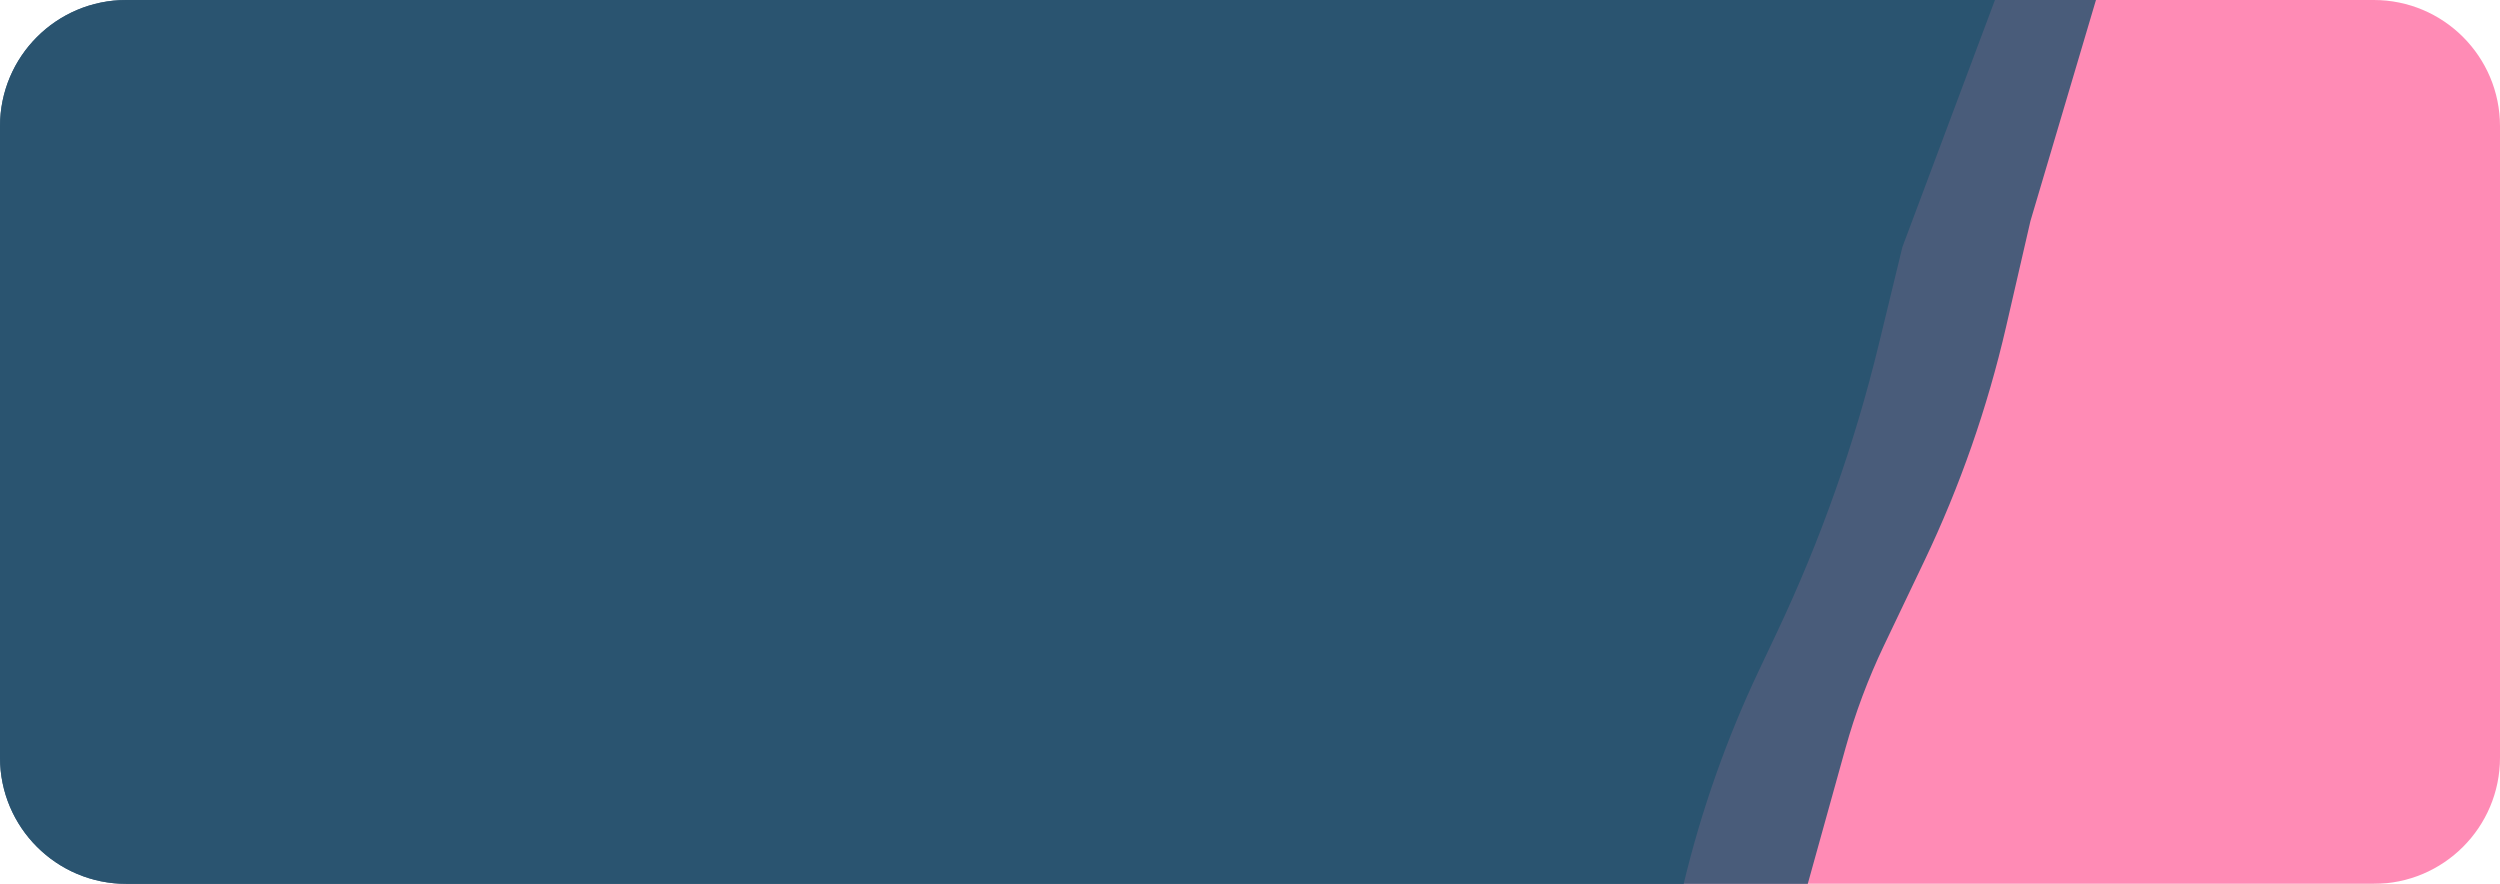 <svg width="198" height="70" viewBox="0 0 198 70" fill="none" xmlns="http://www.w3.org/2000/svg">
<g filter="url(#filter0_d_182_680)">
<path d="M155.876 0H188C193.523 0 198 4.477 198 10V60C198 65.523 193.523 70 188 70H128C129.228 62.515 131.824 55.32 135.656 48.774L141.009 39.632L143.332 34.719C146.32 28.399 148.751 21.829 150.595 15.086L150.92 13.897L155.876 0Z" fill="#FF8BB5"/>
</g>
<path d="M0 10C0 4.477 4.477 0 10 0H166L160.812 17.5L158.884 25.873C157.407 32.282 155.233 38.509 152.4 44.444L149.206 51.133C147.954 53.755 146.934 56.481 146.155 59.281L143.175 70H10C4.477 70 0 65.523 0 60V10Z" fill="#2A5470" fill-opacity="0.85"/>
<path d="M0 10C0 4.477 4.477 0 10 0H158L150.672 19.559L148.795 27.294C146.887 35.156 144.181 42.803 140.719 50.115L139.298 53.117C136.738 58.525 134.744 64.182 133.347 70H10C4.477 70 0 65.523 0 60V10Z" fill="#2A5470"/>
<defs>
<filter id="filter0_d_182_680" x="128" y="0" width="70" height="70" filterUnits="userSpaceOnUse" color-interpolation-filters="sRGB">
<feFlood flood-opacity="0" result="BackgroundImageFix"/>
<feColorMatrix in="SourceAlpha" type="matrix" values="0 0 0 0 0 0 0 0 0 0 0 0 0 0 0 0 0 0 127 0" result="hardAlpha"/>
<feOffset/>
<feComposite in2="hardAlpha" operator="out"/>
<feColorMatrix type="matrix" values="0 0 0 0 0 0 0 0 0 0 0 0 0 0 0 0 0 0 0.25 0"/>
<feBlend mode="normal" in2="BackgroundImageFix" result="effect1_dropShadow_182_680"/>
<feBlend mode="normal" in="SourceGraphic" in2="effect1_dropShadow_182_680" result="shape"/>
</filter>
</defs>
</svg>
